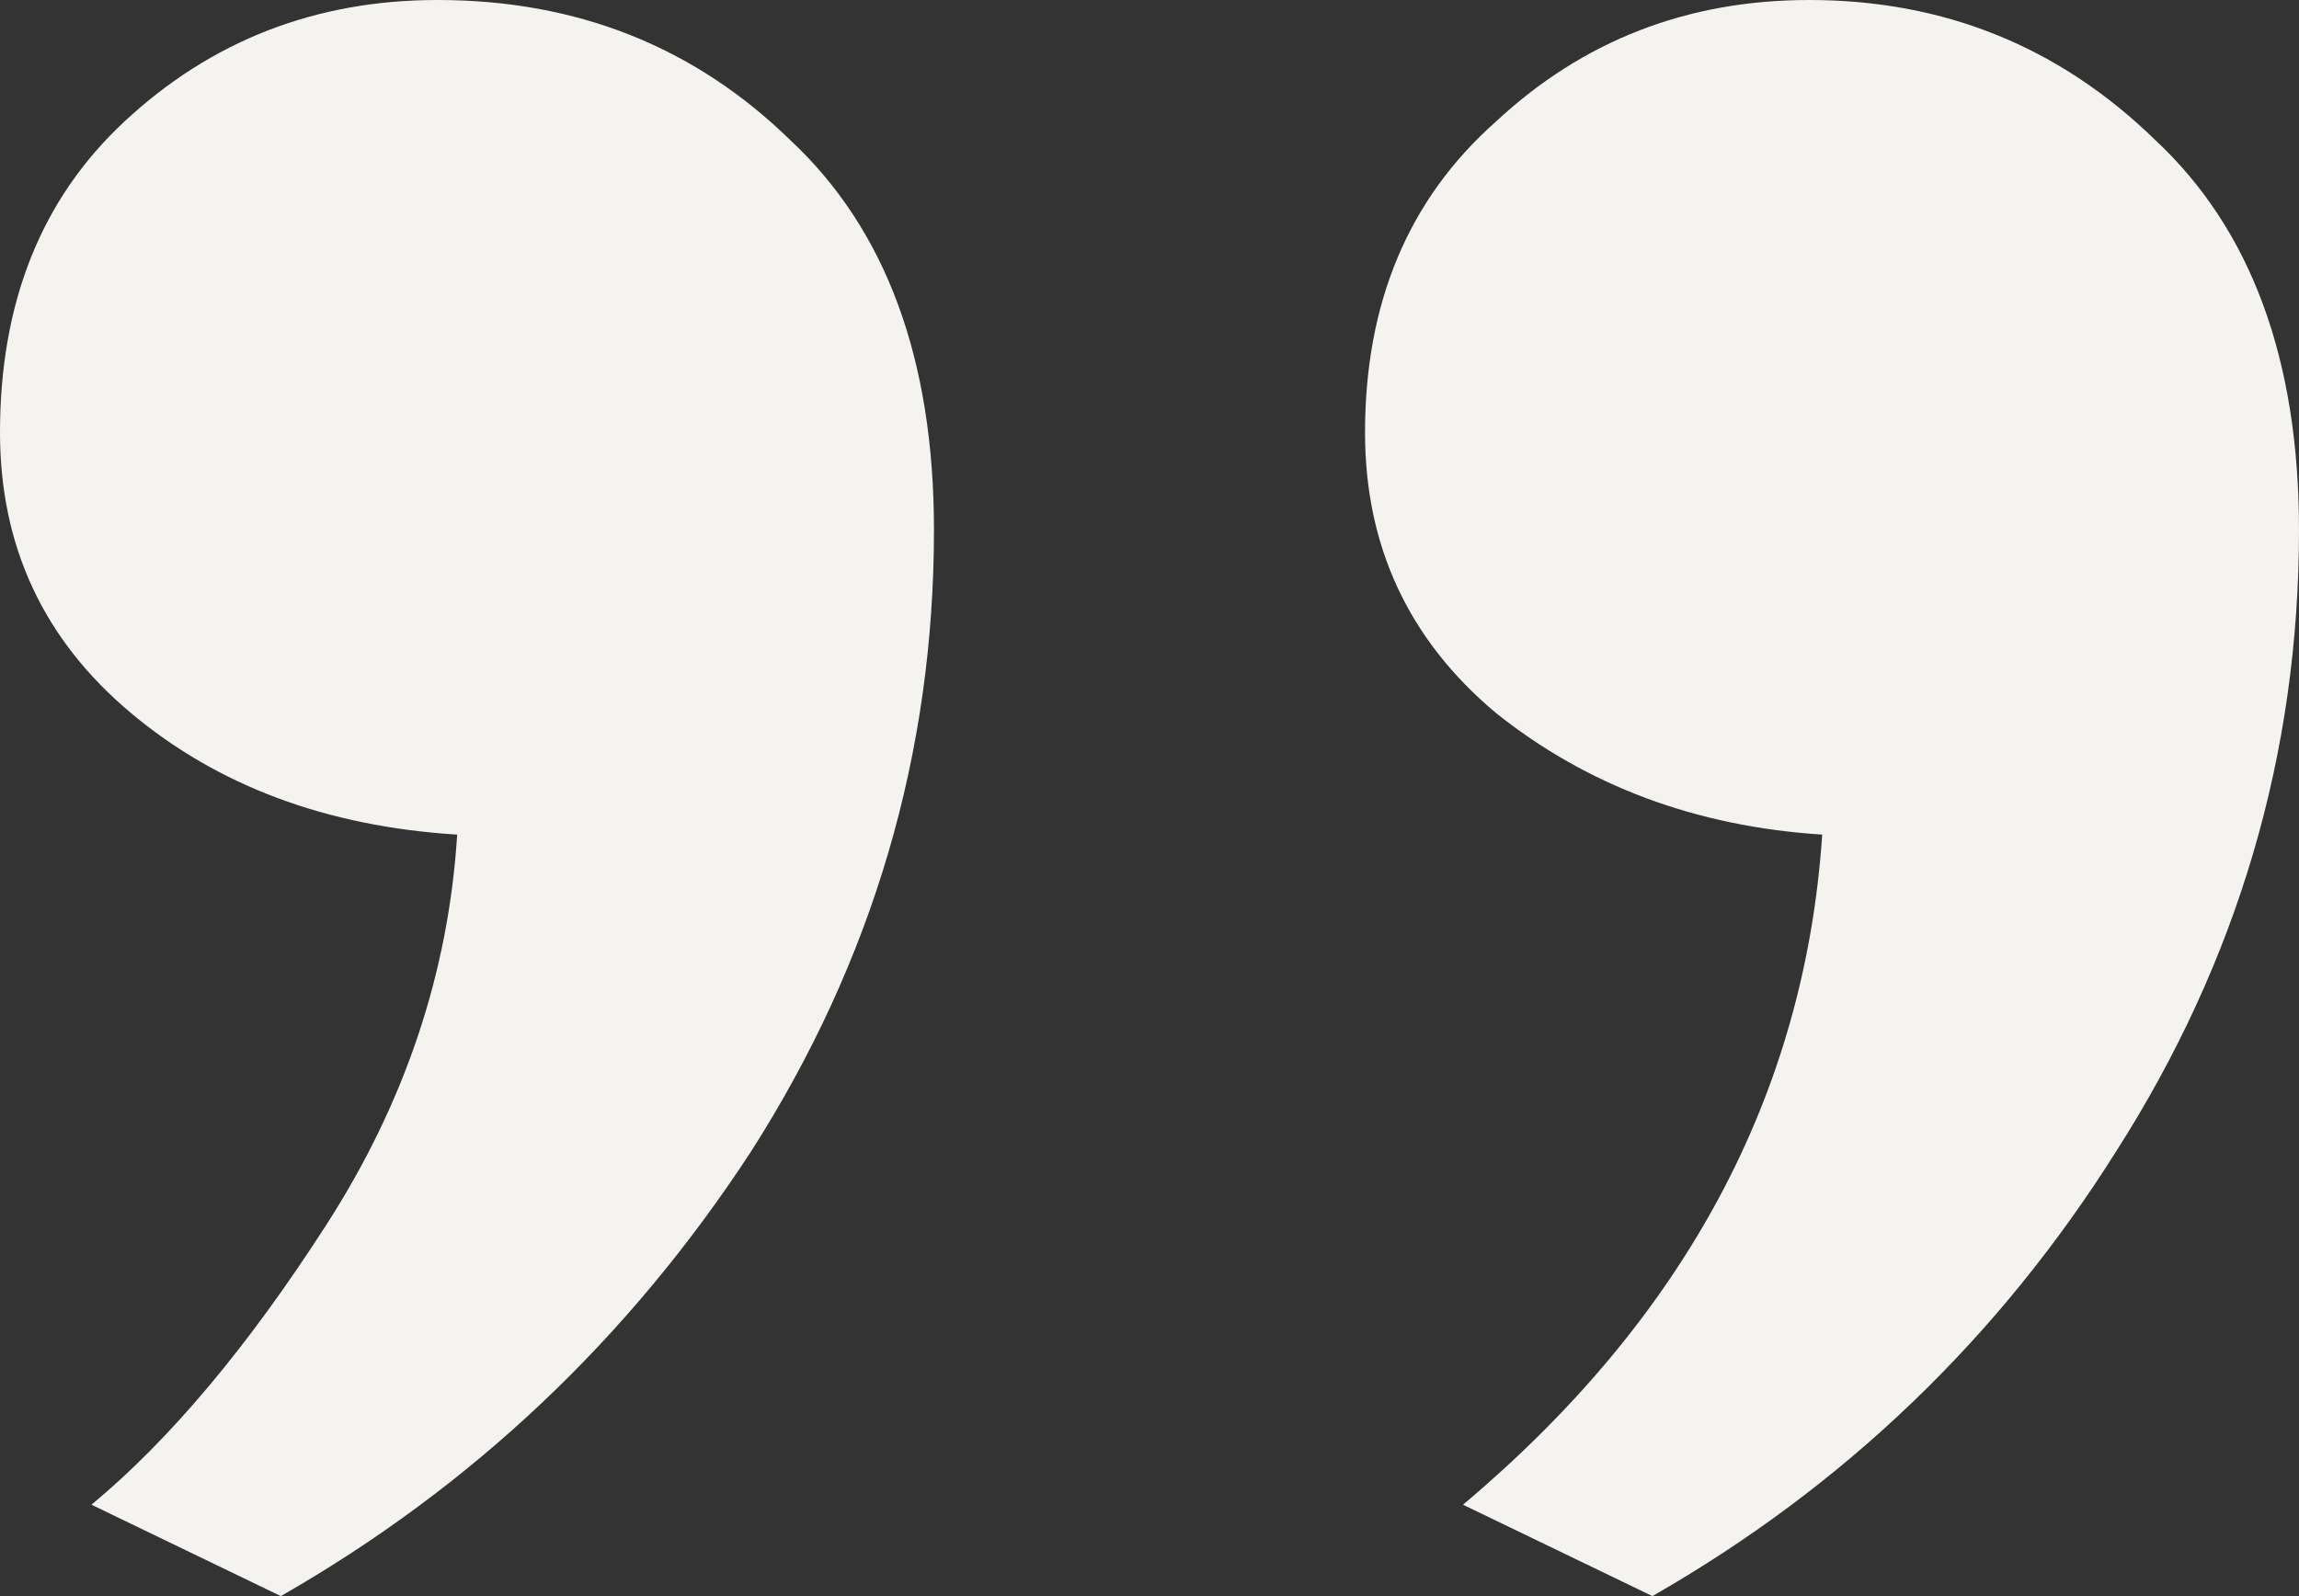 <svg width="72" height="50" viewBox="0 0 72 50" fill="none" xmlns="http://www.w3.org/2000/svg">
<rect x="0" y="0" width="72" height="50" fill="#333333" stroke="none"/>
<path d="M2.864 47.137C5.318 45.102 7.773 42.176 10.227 38.359C12.682 34.542 14.046 30.471 14.318 26.145C10.227 25.891 6.818 24.618 4.091 22.328C1.364 20.038 0 17.112 0 13.55C0 9.478 1.295 6.234 3.886 3.817C6.614 1.272 9.886 0 13.704 0C18.068 0 21.75 1.463 24.75 4.389C27.75 7.188 29.25 11.259 29.25 16.603C29.25 23.601 27.341 30.089 23.523 36.069C19.704 41.921 14.796 46.565 8.795 50L2.864 47.137ZM45.818 47.137C52.773 41.285 56.523 34.288 57.068 26.145C53.114 25.891 49.705 24.618 46.841 22.328C44.114 20.038 42.75 17.112 42.75 13.55C42.75 9.478 44.114 6.234 46.841 3.817C49.568 1.272 52.841 0 56.659 0C60.886 0 64.5 1.463 67.5 4.389C70.5 7.188 72 11.259 72 16.603C72 23.601 70.091 30.089 66.273 36.069C62.591 41.921 57.75 46.565 51.75 50L45.818 47.137Z" fill="#F5F3F0"/>
</svg>
